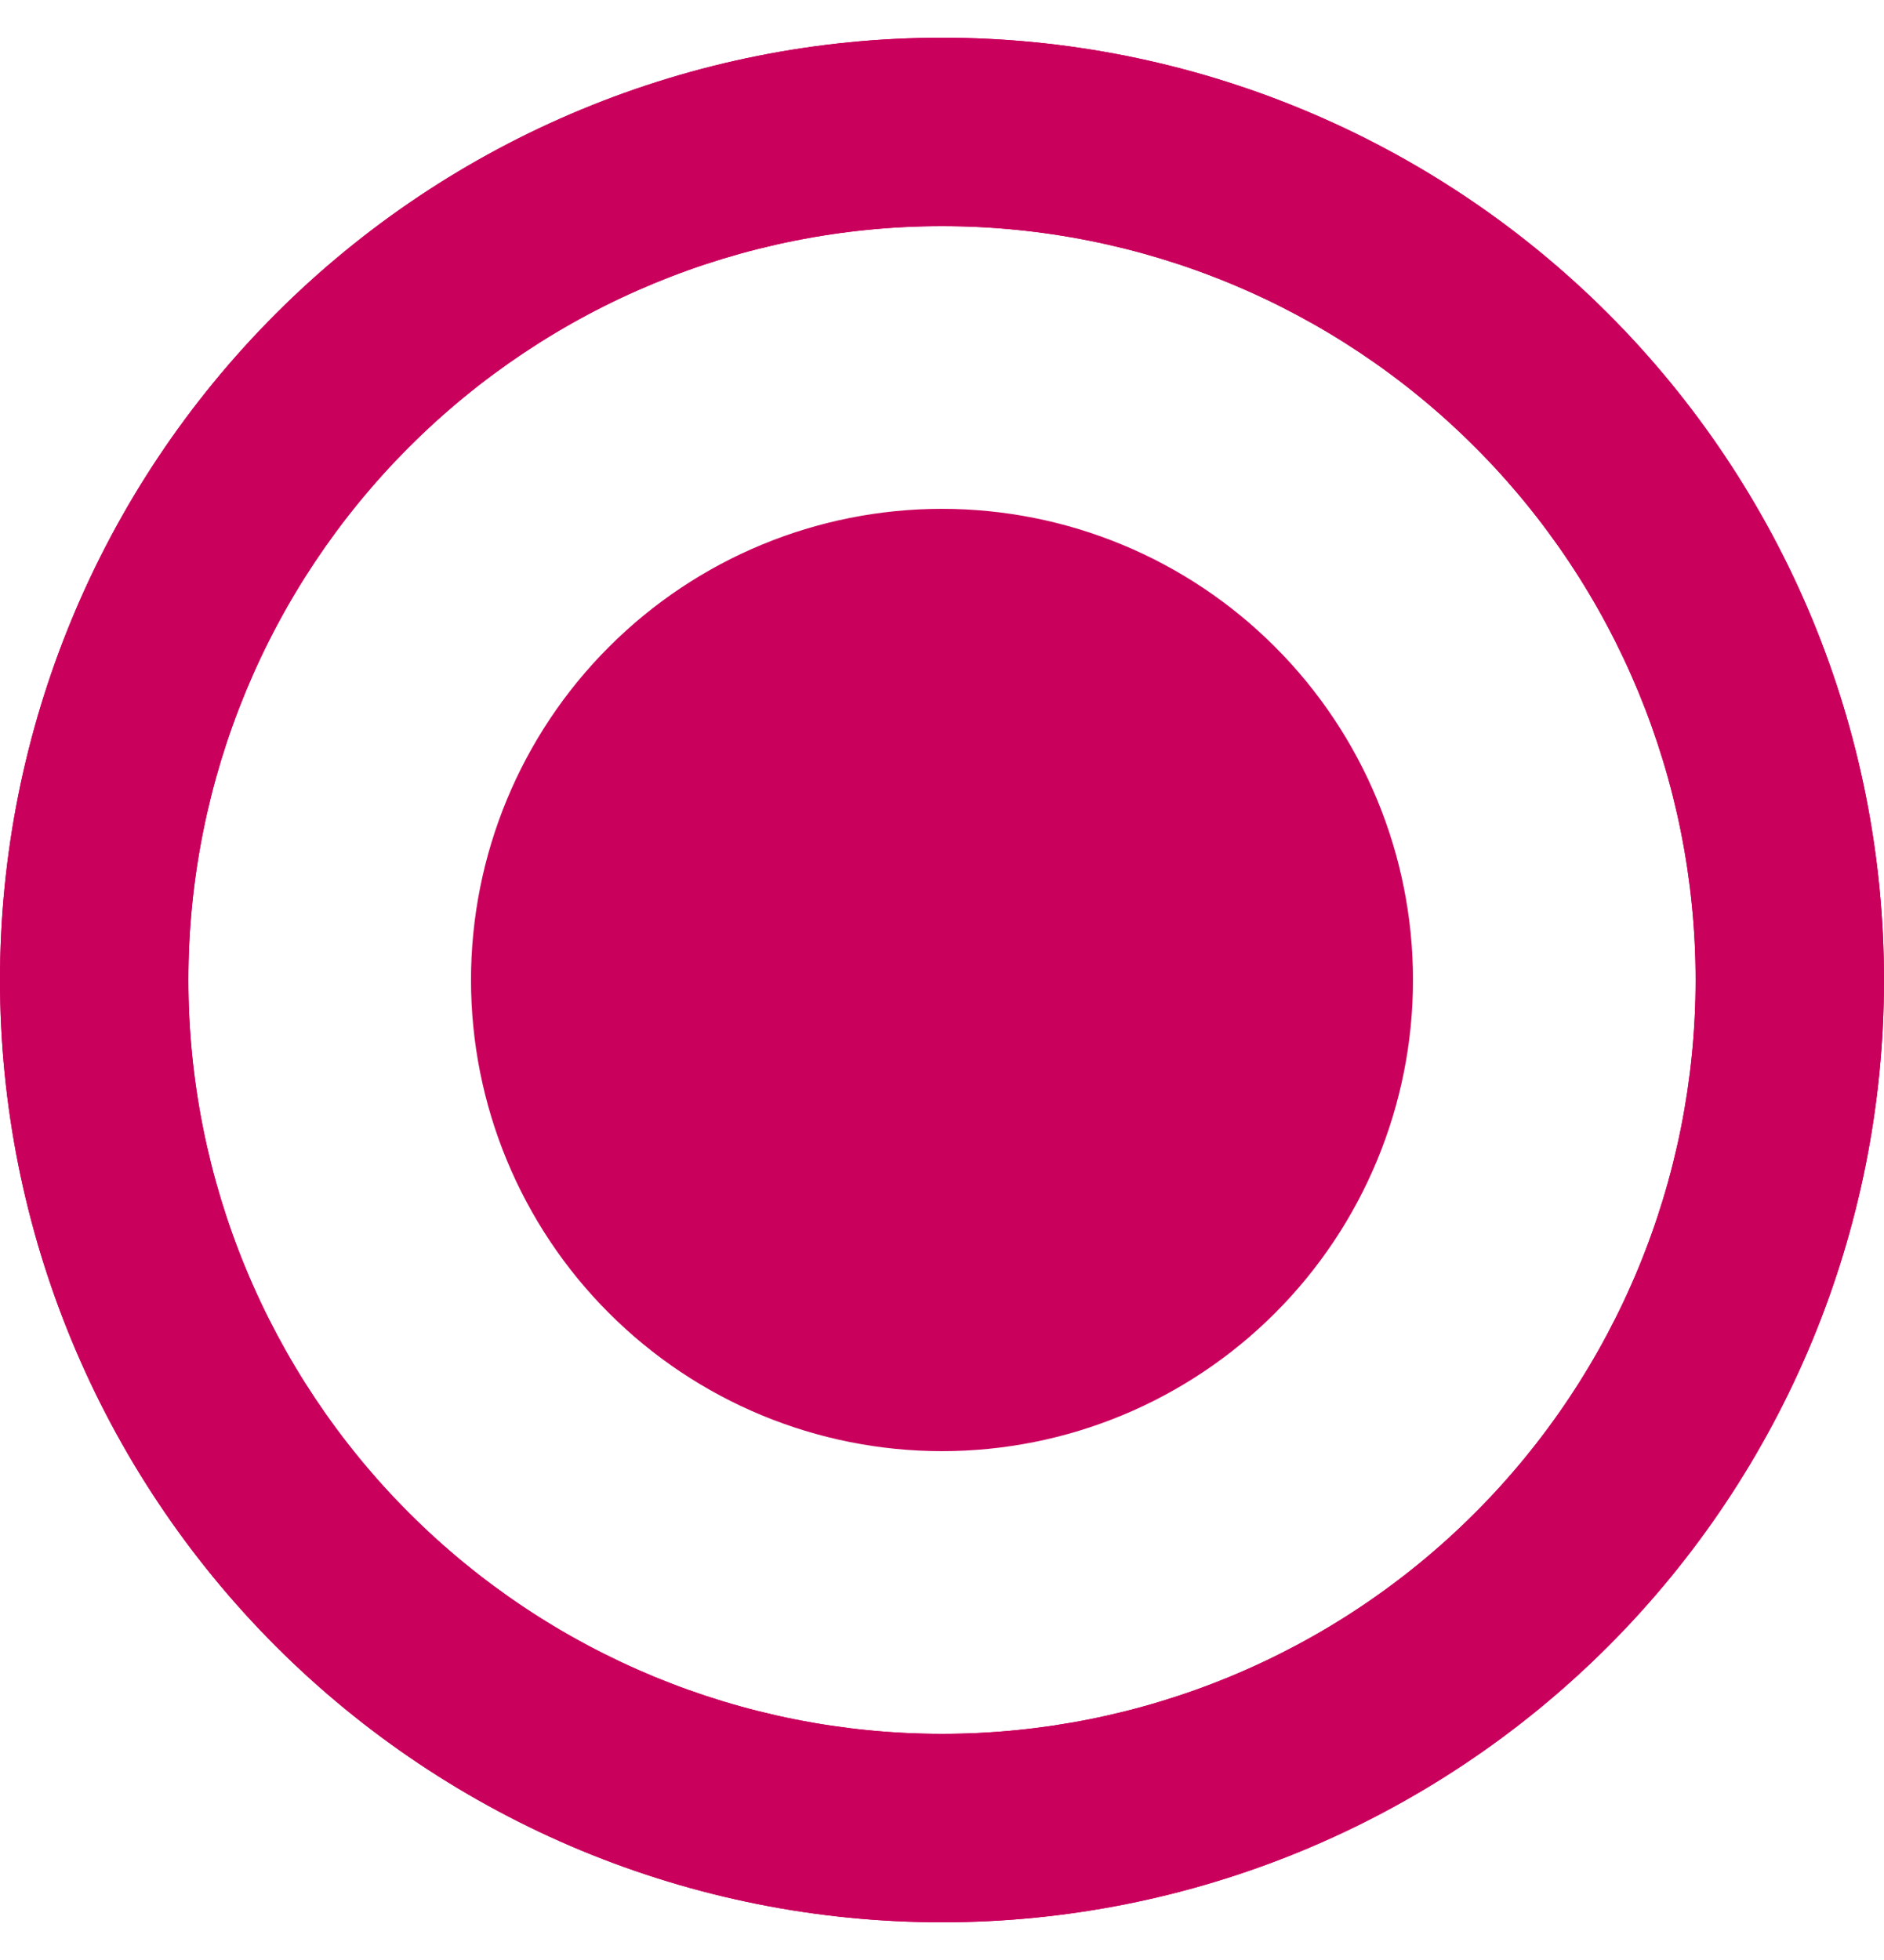 <svg width="25" height="26" viewBox="0 0 25 26" fill="none" xmlns="http://www.w3.org/2000/svg">
<path d="M12.5 23C9.848 23 7.304 21.946 5.429 20.071C3.554 18.196 2.5 15.652 2.5 13C2.5 10.348 3.554 7.804 5.429 5.929C7.304 4.054 9.848 3 12.5 3C15.152 3 17.696 4.054 19.571 5.929C21.446 7.804 22.5 10.348 22.5 13C22.5 15.652 21.446 18.196 19.571 20.071C17.696 21.946 15.152 23 12.5 23ZM12.5 0.5C10.858 0.5 9.233 0.823 7.716 1.452C6.2 2.08 4.822 3 3.661 4.161C1.317 6.505 0 9.685 0 13C0 16.315 1.317 19.495 3.661 21.839C4.822 23 6.2 23.92 7.716 24.549C9.233 25.177 10.858 25.5 12.5 25.5C15.815 25.5 18.995 24.183 21.339 21.839C23.683 19.495 25 16.315 25 13C25 11.358 24.677 9.733 24.049 8.216C23.42 6.7 22.5 5.322 21.339 4.161C20.178 3 18.8 2.08 17.284 1.452C15.767 0.823 14.142 0.5 12.5 0.5Z" fill="#CA005D"/>
<path d="M12.5 23C9.848 23 7.304 21.946 5.429 20.071C3.554 18.196 2.5 15.652 2.5 13C2.5 10.348 3.554 7.804 5.429 5.929C7.304 4.054 9.848 3 12.5 3C15.152 3 17.696 4.054 19.571 5.929C21.446 7.804 22.5 10.348 22.5 13C22.5 15.652 21.446 18.196 19.571 20.071C17.696 21.946 15.152 23 12.5 23ZM12.5 0.5C10.858 0.5 9.233 0.823 7.716 1.452C6.2 2.08 4.822 3 3.661 4.161C1.317 6.505 0 9.685 0 13C0 16.315 1.317 19.495 3.661 21.839C4.822 23 6.2 23.92 7.716 24.549C9.233 25.177 10.858 25.5 12.5 25.5C15.815 25.5 18.995 24.183 21.339 21.839C23.683 19.495 25 16.315 25 13C25 11.358 24.677 9.733 24.049 8.216C23.42 6.7 22.5 5.322 21.339 4.161C20.178 3 18.8 2.08 17.284 1.452C15.767 0.823 14.142 0.5 12.5 0.5ZM12.5 6.75C10.842 6.75 9.253 7.408 8.081 8.581C6.908 9.753 6.25 11.342 6.25 13C6.25 14.658 6.908 16.247 8.081 17.419C9.253 18.591 10.842 19.25 12.5 19.25C14.158 19.25 15.747 18.591 16.919 17.419C18.091 16.247 18.75 14.658 18.75 13C18.75 11.342 18.091 9.753 16.919 8.581C15.747 7.408 14.158 6.75 12.5 6.75Z" fill="#CA005D"/>
</svg>
